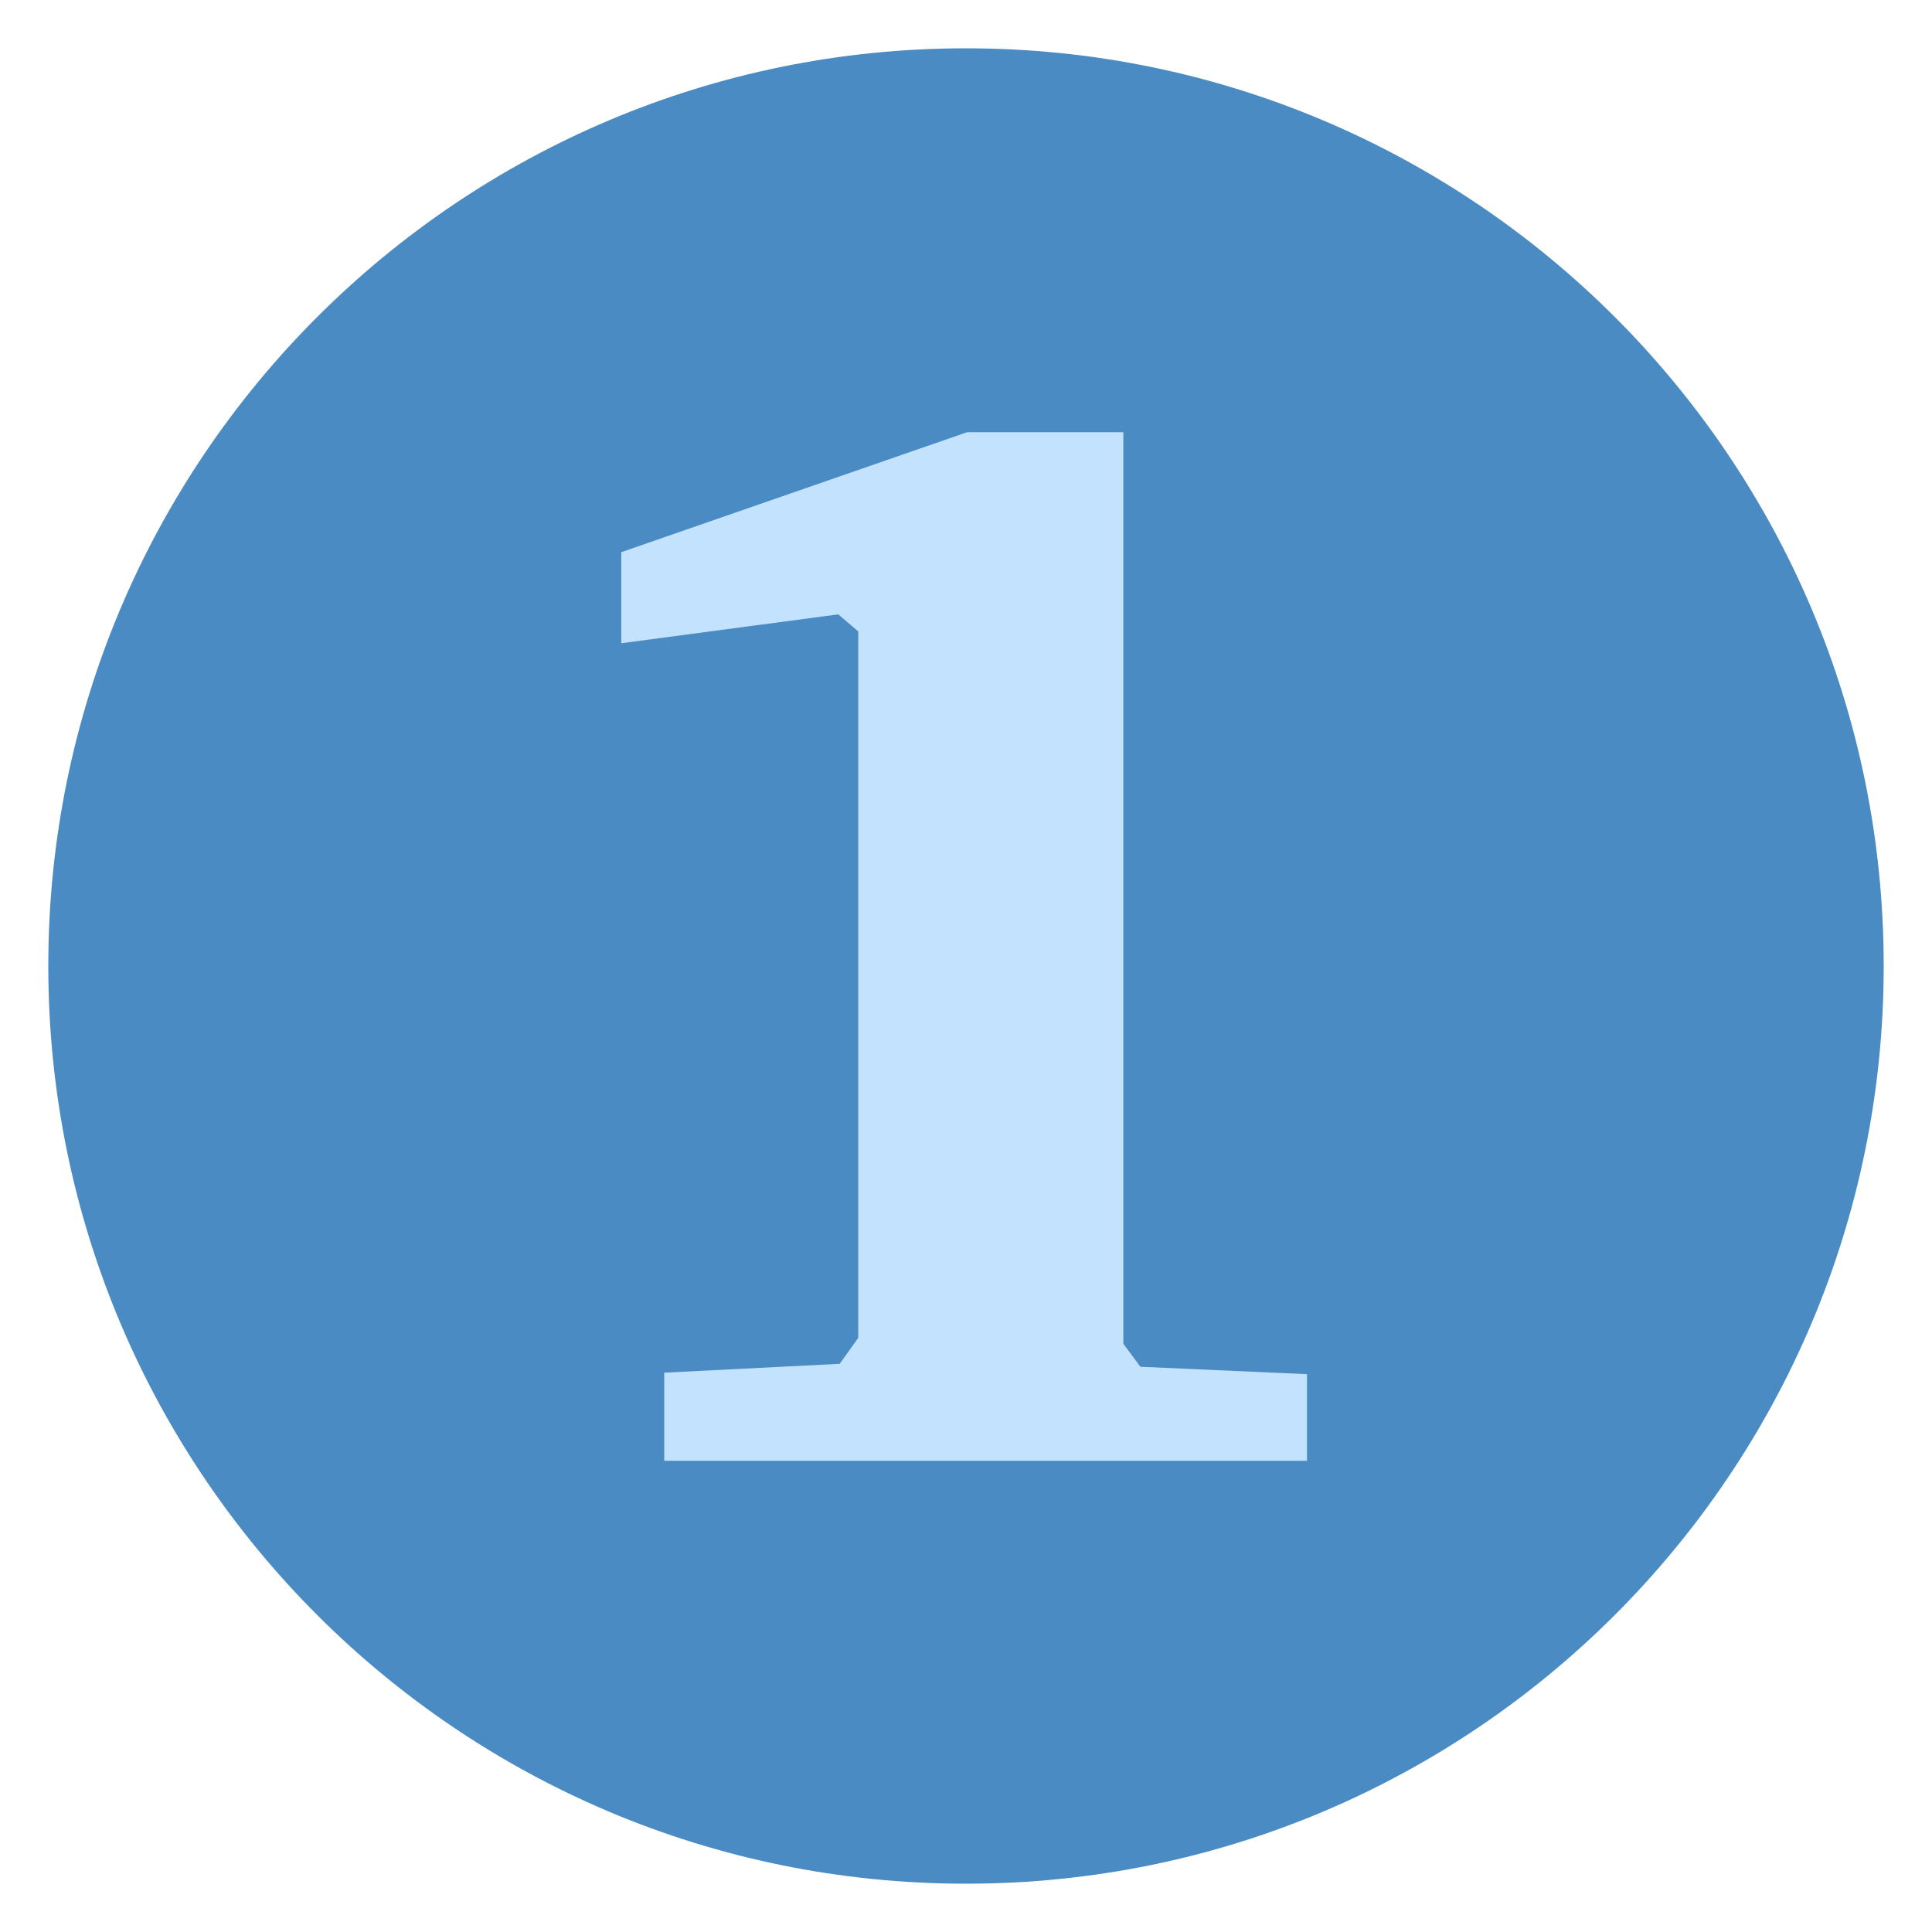<svg width="200" height="200" viewBox="0 0 200 200" fill="none" xmlns="http://www.w3.org/2000/svg">
<g clip-path="url(#clip0_111_148)">
<path d="M100 195C152.467 195 195 152.467 195 100C195 47.533 152.467 5 100 5C47.533 5 5 47.533 5 100C5 152.467 47.533 195 100 195Z" fill="#4A8BC3"/>
<path d="M100.114 44.741H116.289V139.11L118.052 141.486L135.301 142.253V151.222H68.76V142.1L86.928 141.18L88.845 138.497V65.363L86.775 63.6L64.313 66.589V57.16L100.114 44.741Z" fill="#C2E2FE"/>
</g>
<defs>
<clipPath id="clip0_111_148">
<rect width="200" height="200" fill="white"/>
</clipPath>
</defs>
</svg>
